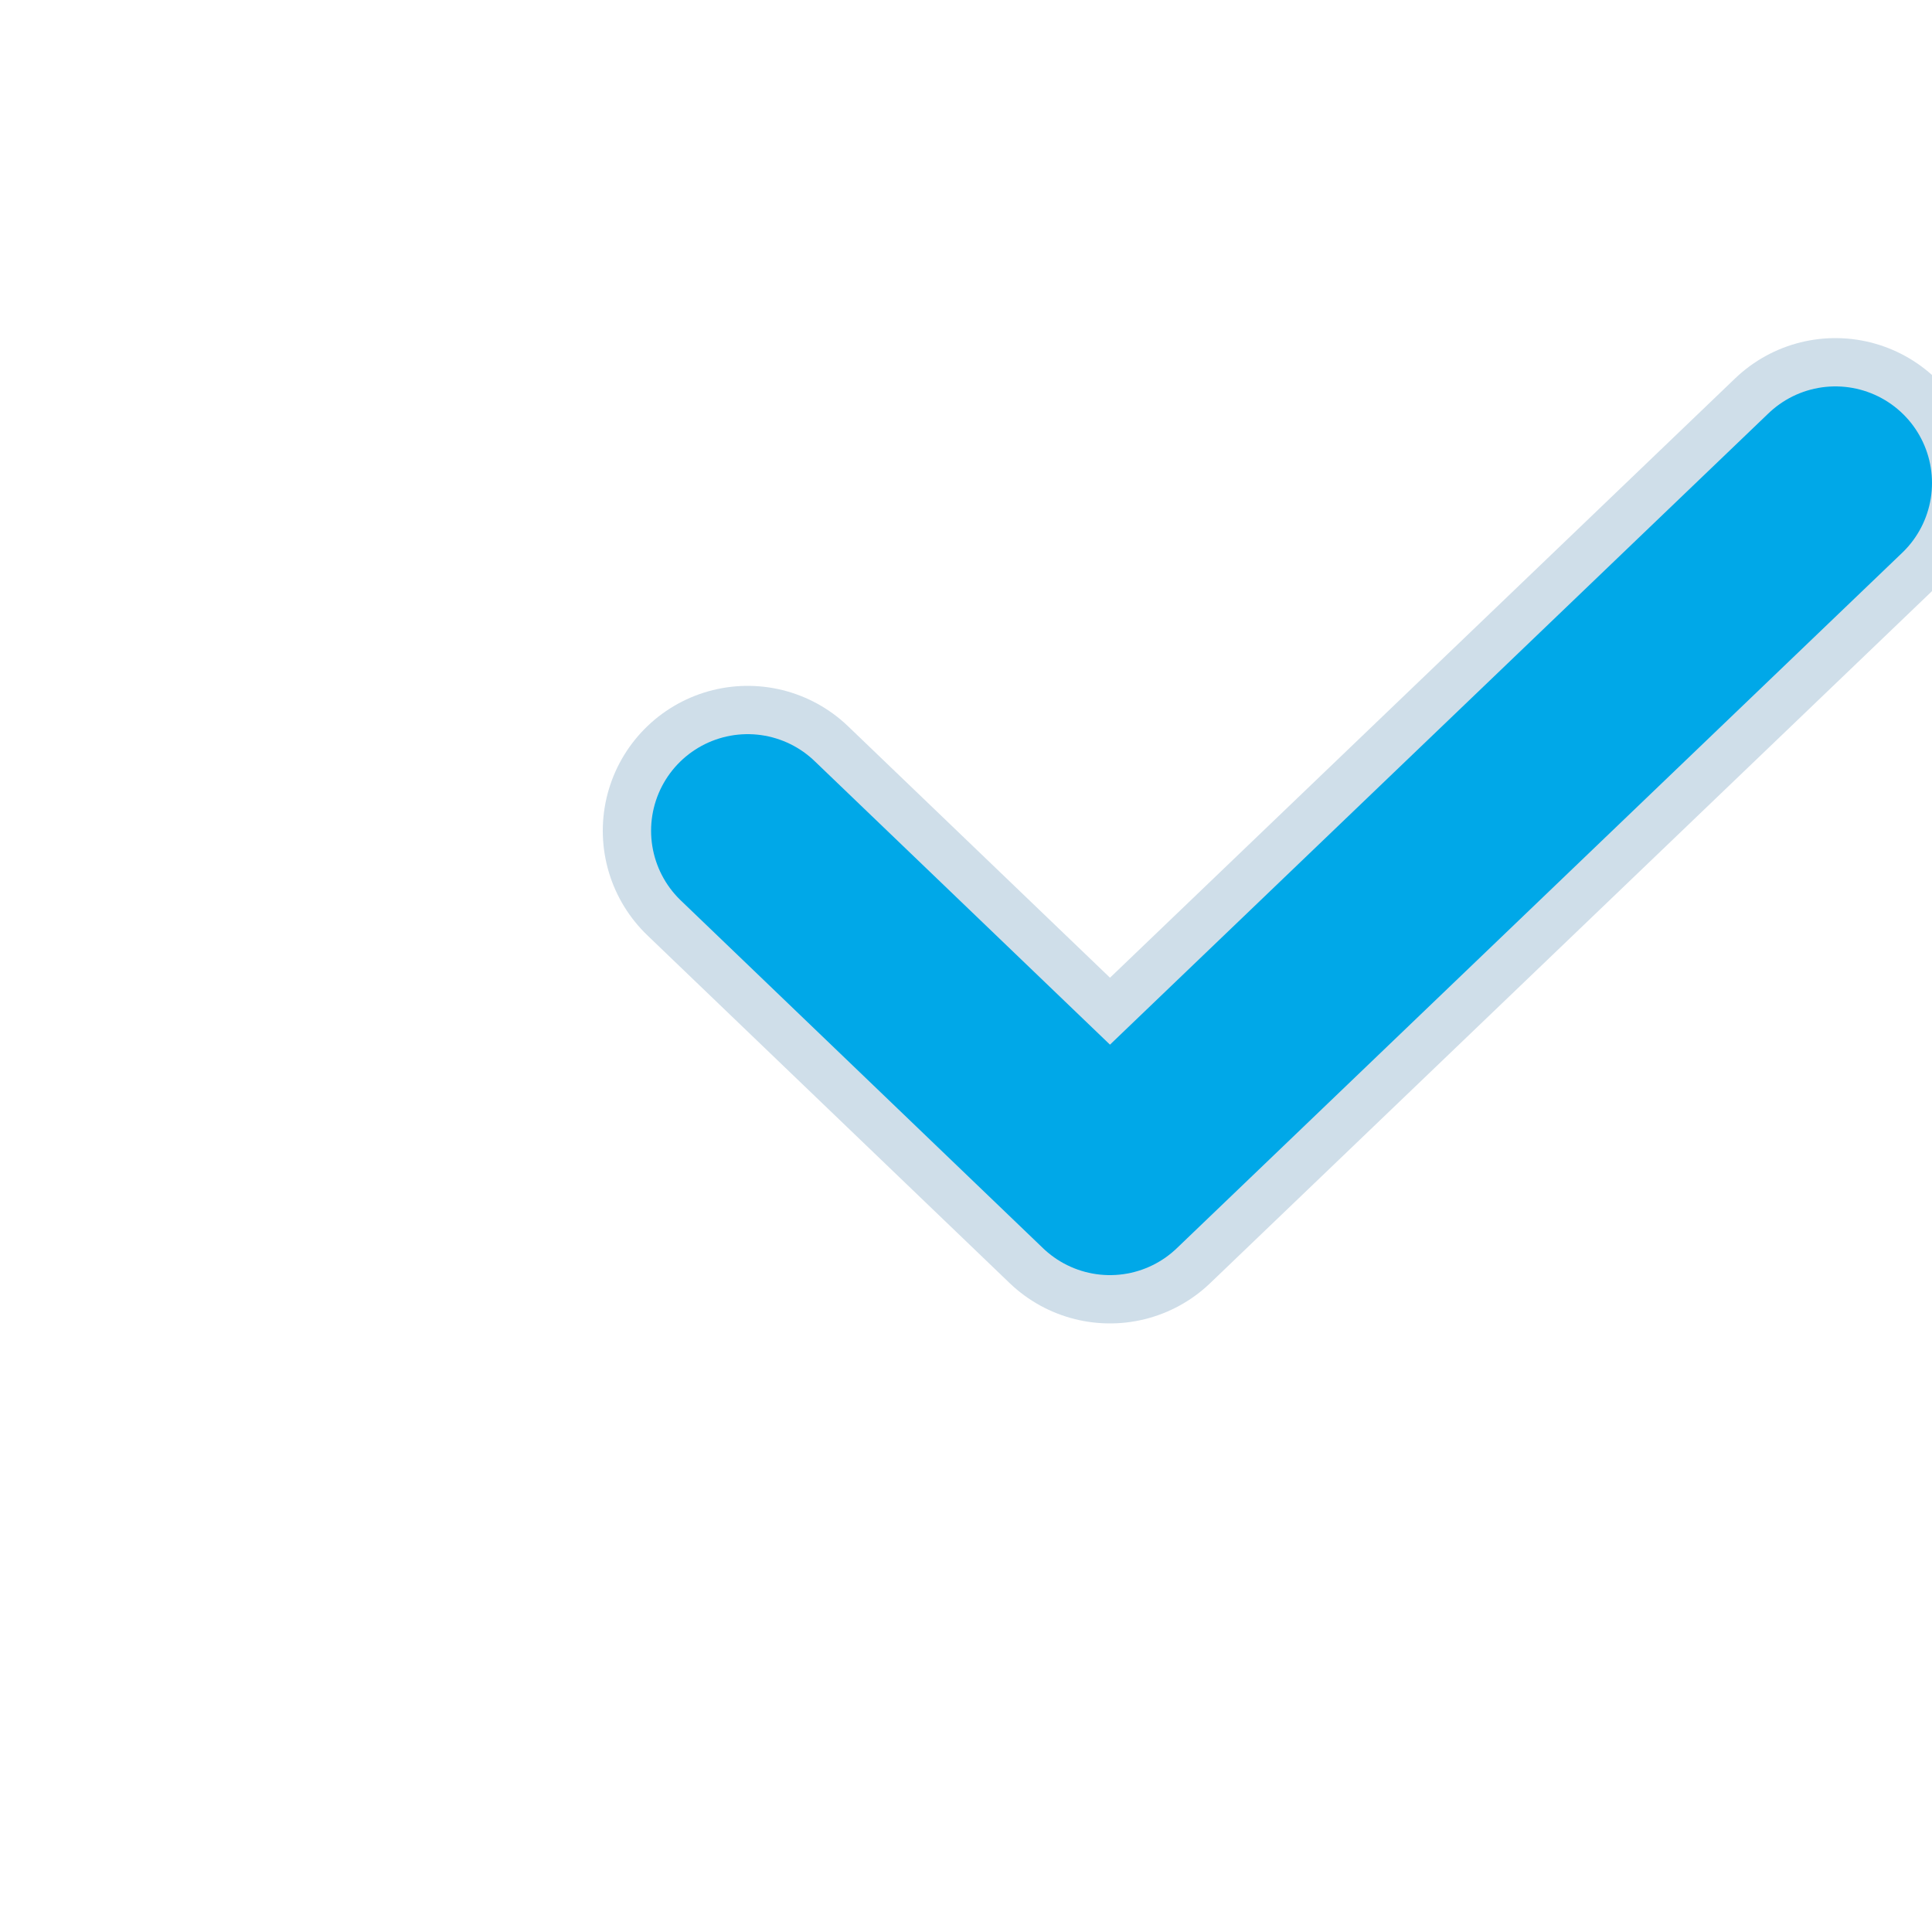 <svg xmlns="http://www.w3.org/2000/svg" viewBox="0 0 20 20"><defs><style>.cls-1,.cls-2{fill:none;stroke-linecap:round;stroke-linejoin:round;}.cls-1{stroke:#cfdee9;stroke-width:3px;}.cls-2{stroke:#00a8e8;stroke-width:2px;}</style></defs><title>CheckMark</title><g id="CheckButtonCheck"><polyline class="cls-1" points="19 5 11.49 12.2 7.74 8.6"/><polyline class="cls-2" points="19 5 11.49 12.2 7.74 8.6"/></g></svg>